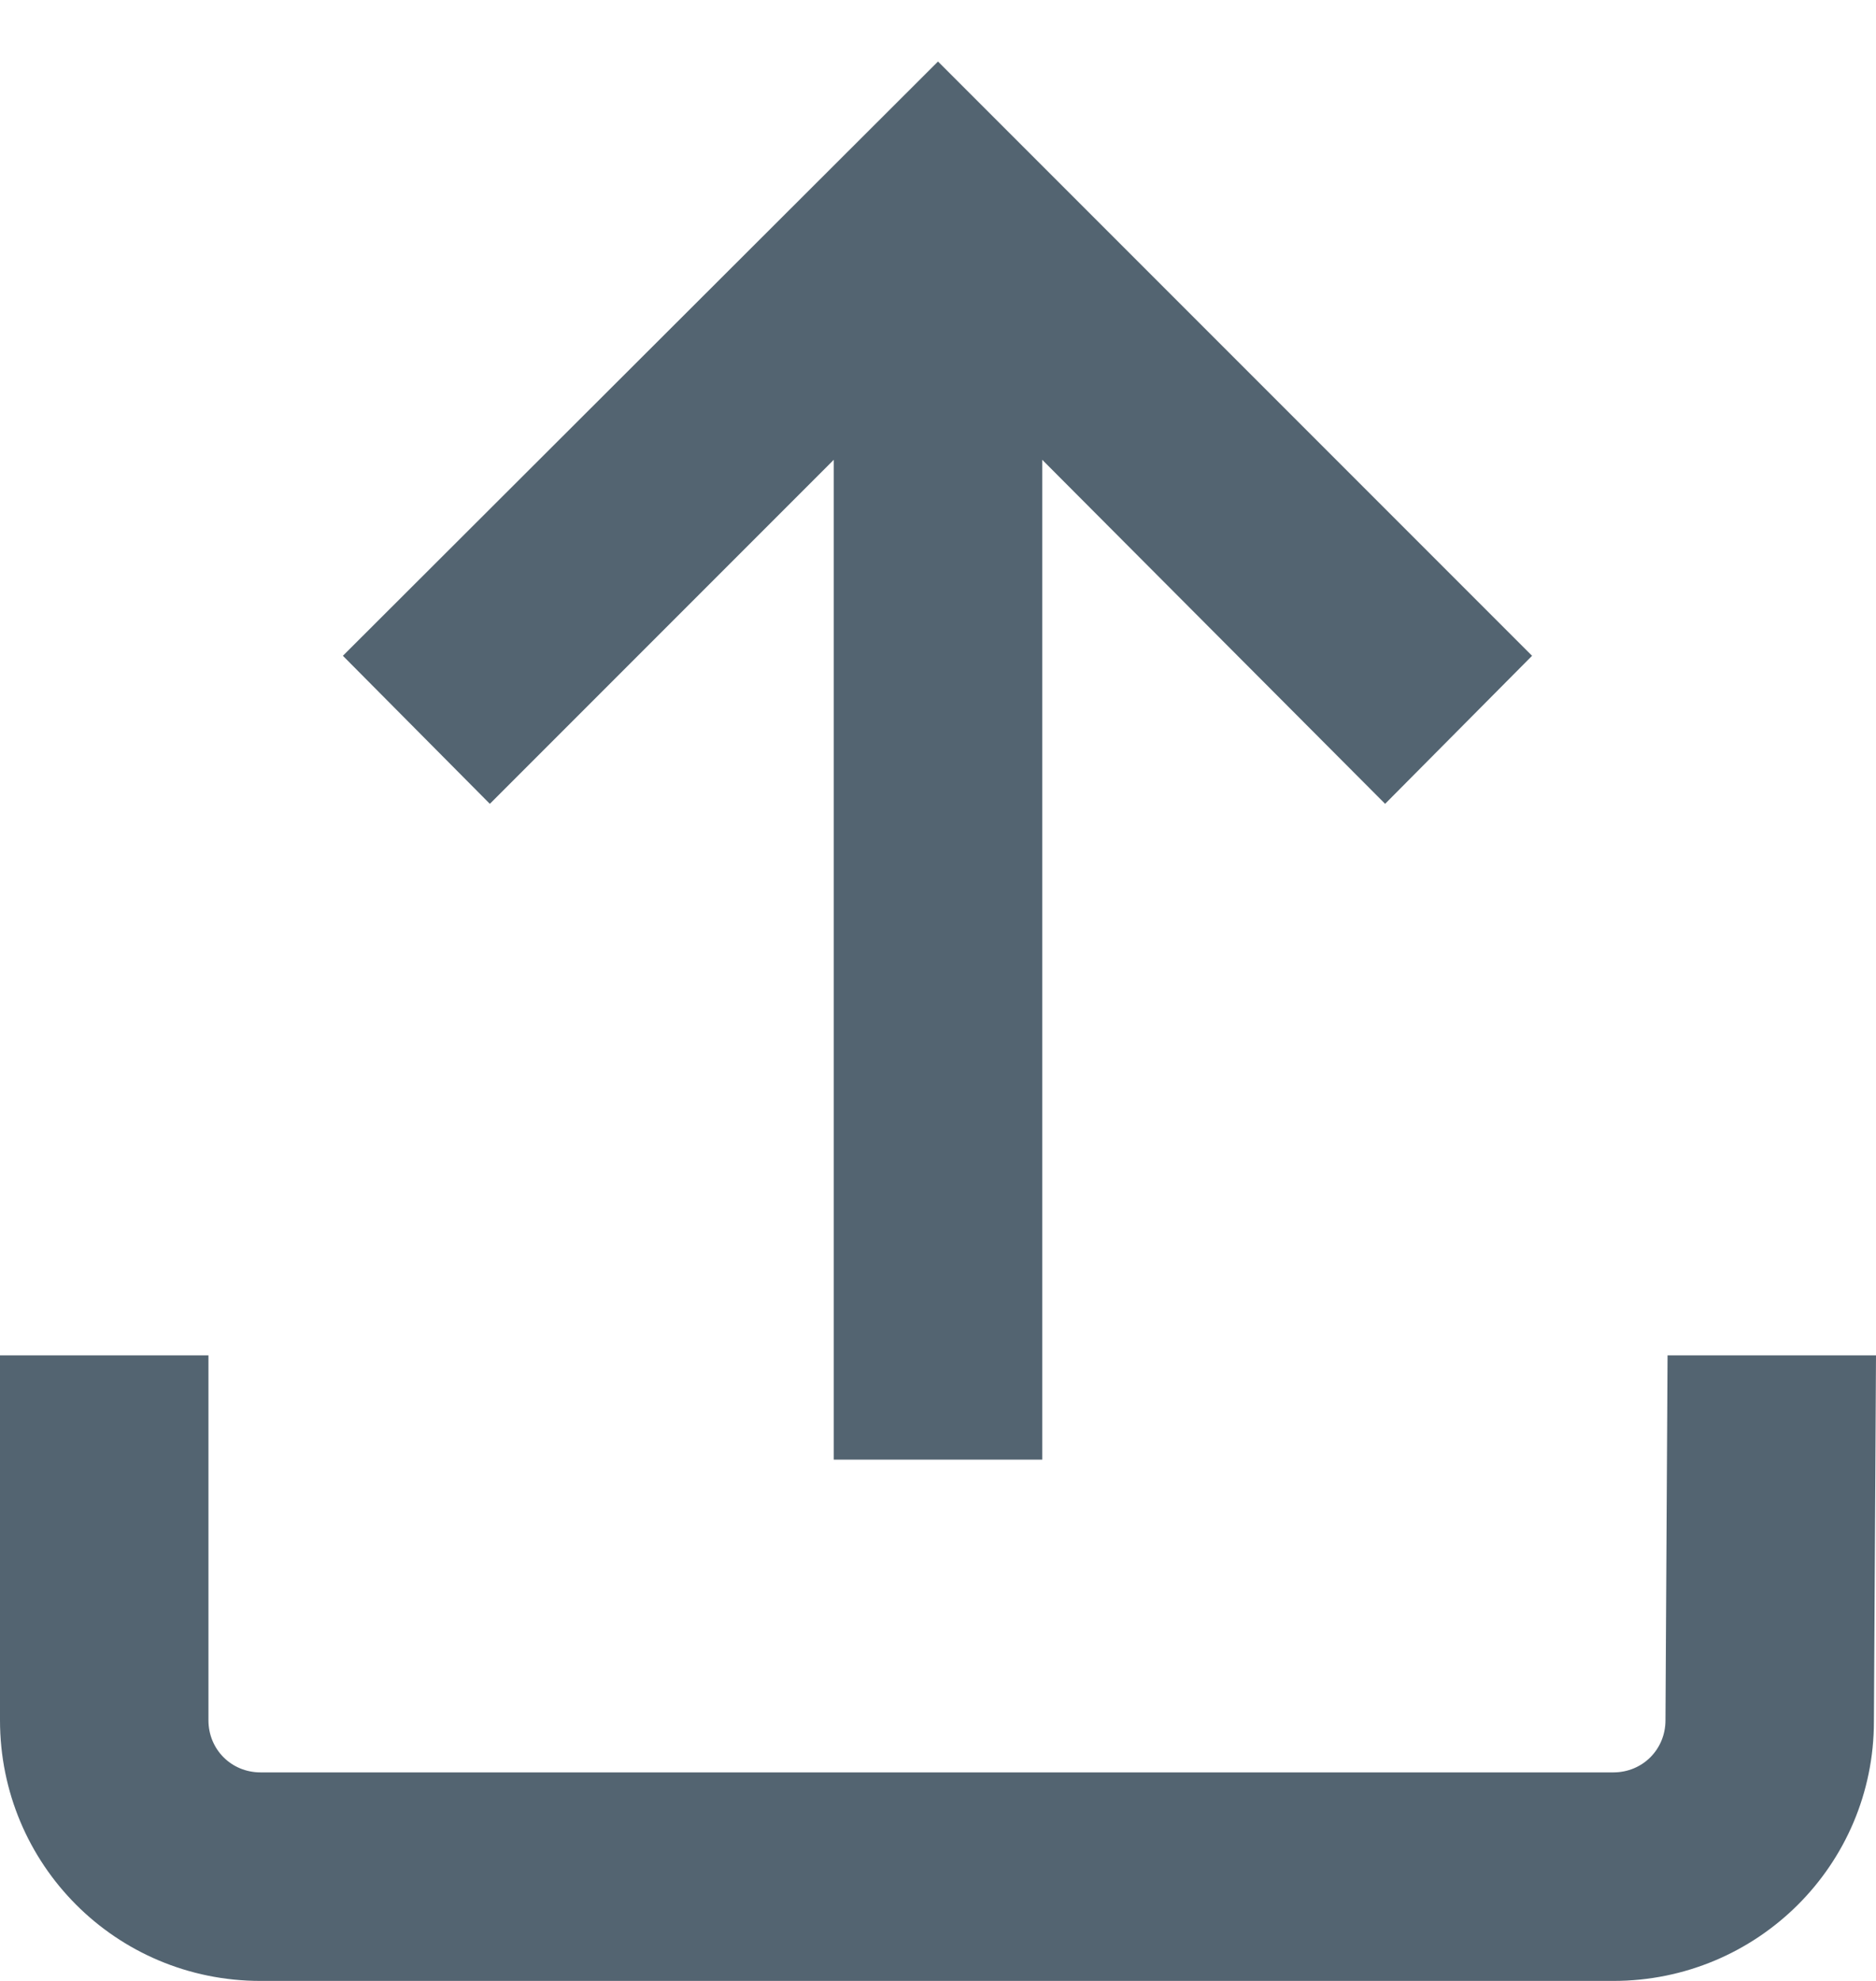 <svg width="18" height="19" viewBox="0 0 18 19" fill="none" xmlns="http://www.w3.org/2000/svg">
<g id="Group">
<path id="Vector" d="M9 0.59L14.7 6.29L13.29 7.71L10 4.41V14H8V4.41L4.7 7.71L3.29 6.29L9 0.59ZM18 13L17.98 16.51C17.98 17.89 16.86 19 15.48 19H2.5C1.11 19 0 17.88 0 16.5V13H2V16.5C2 16.78 2.22 17 2.5 17H15.48C15.76 17 15.98 16.78 15.98 16.5L16 13H18Z" fill="#536471"/>
</g>
</svg>
